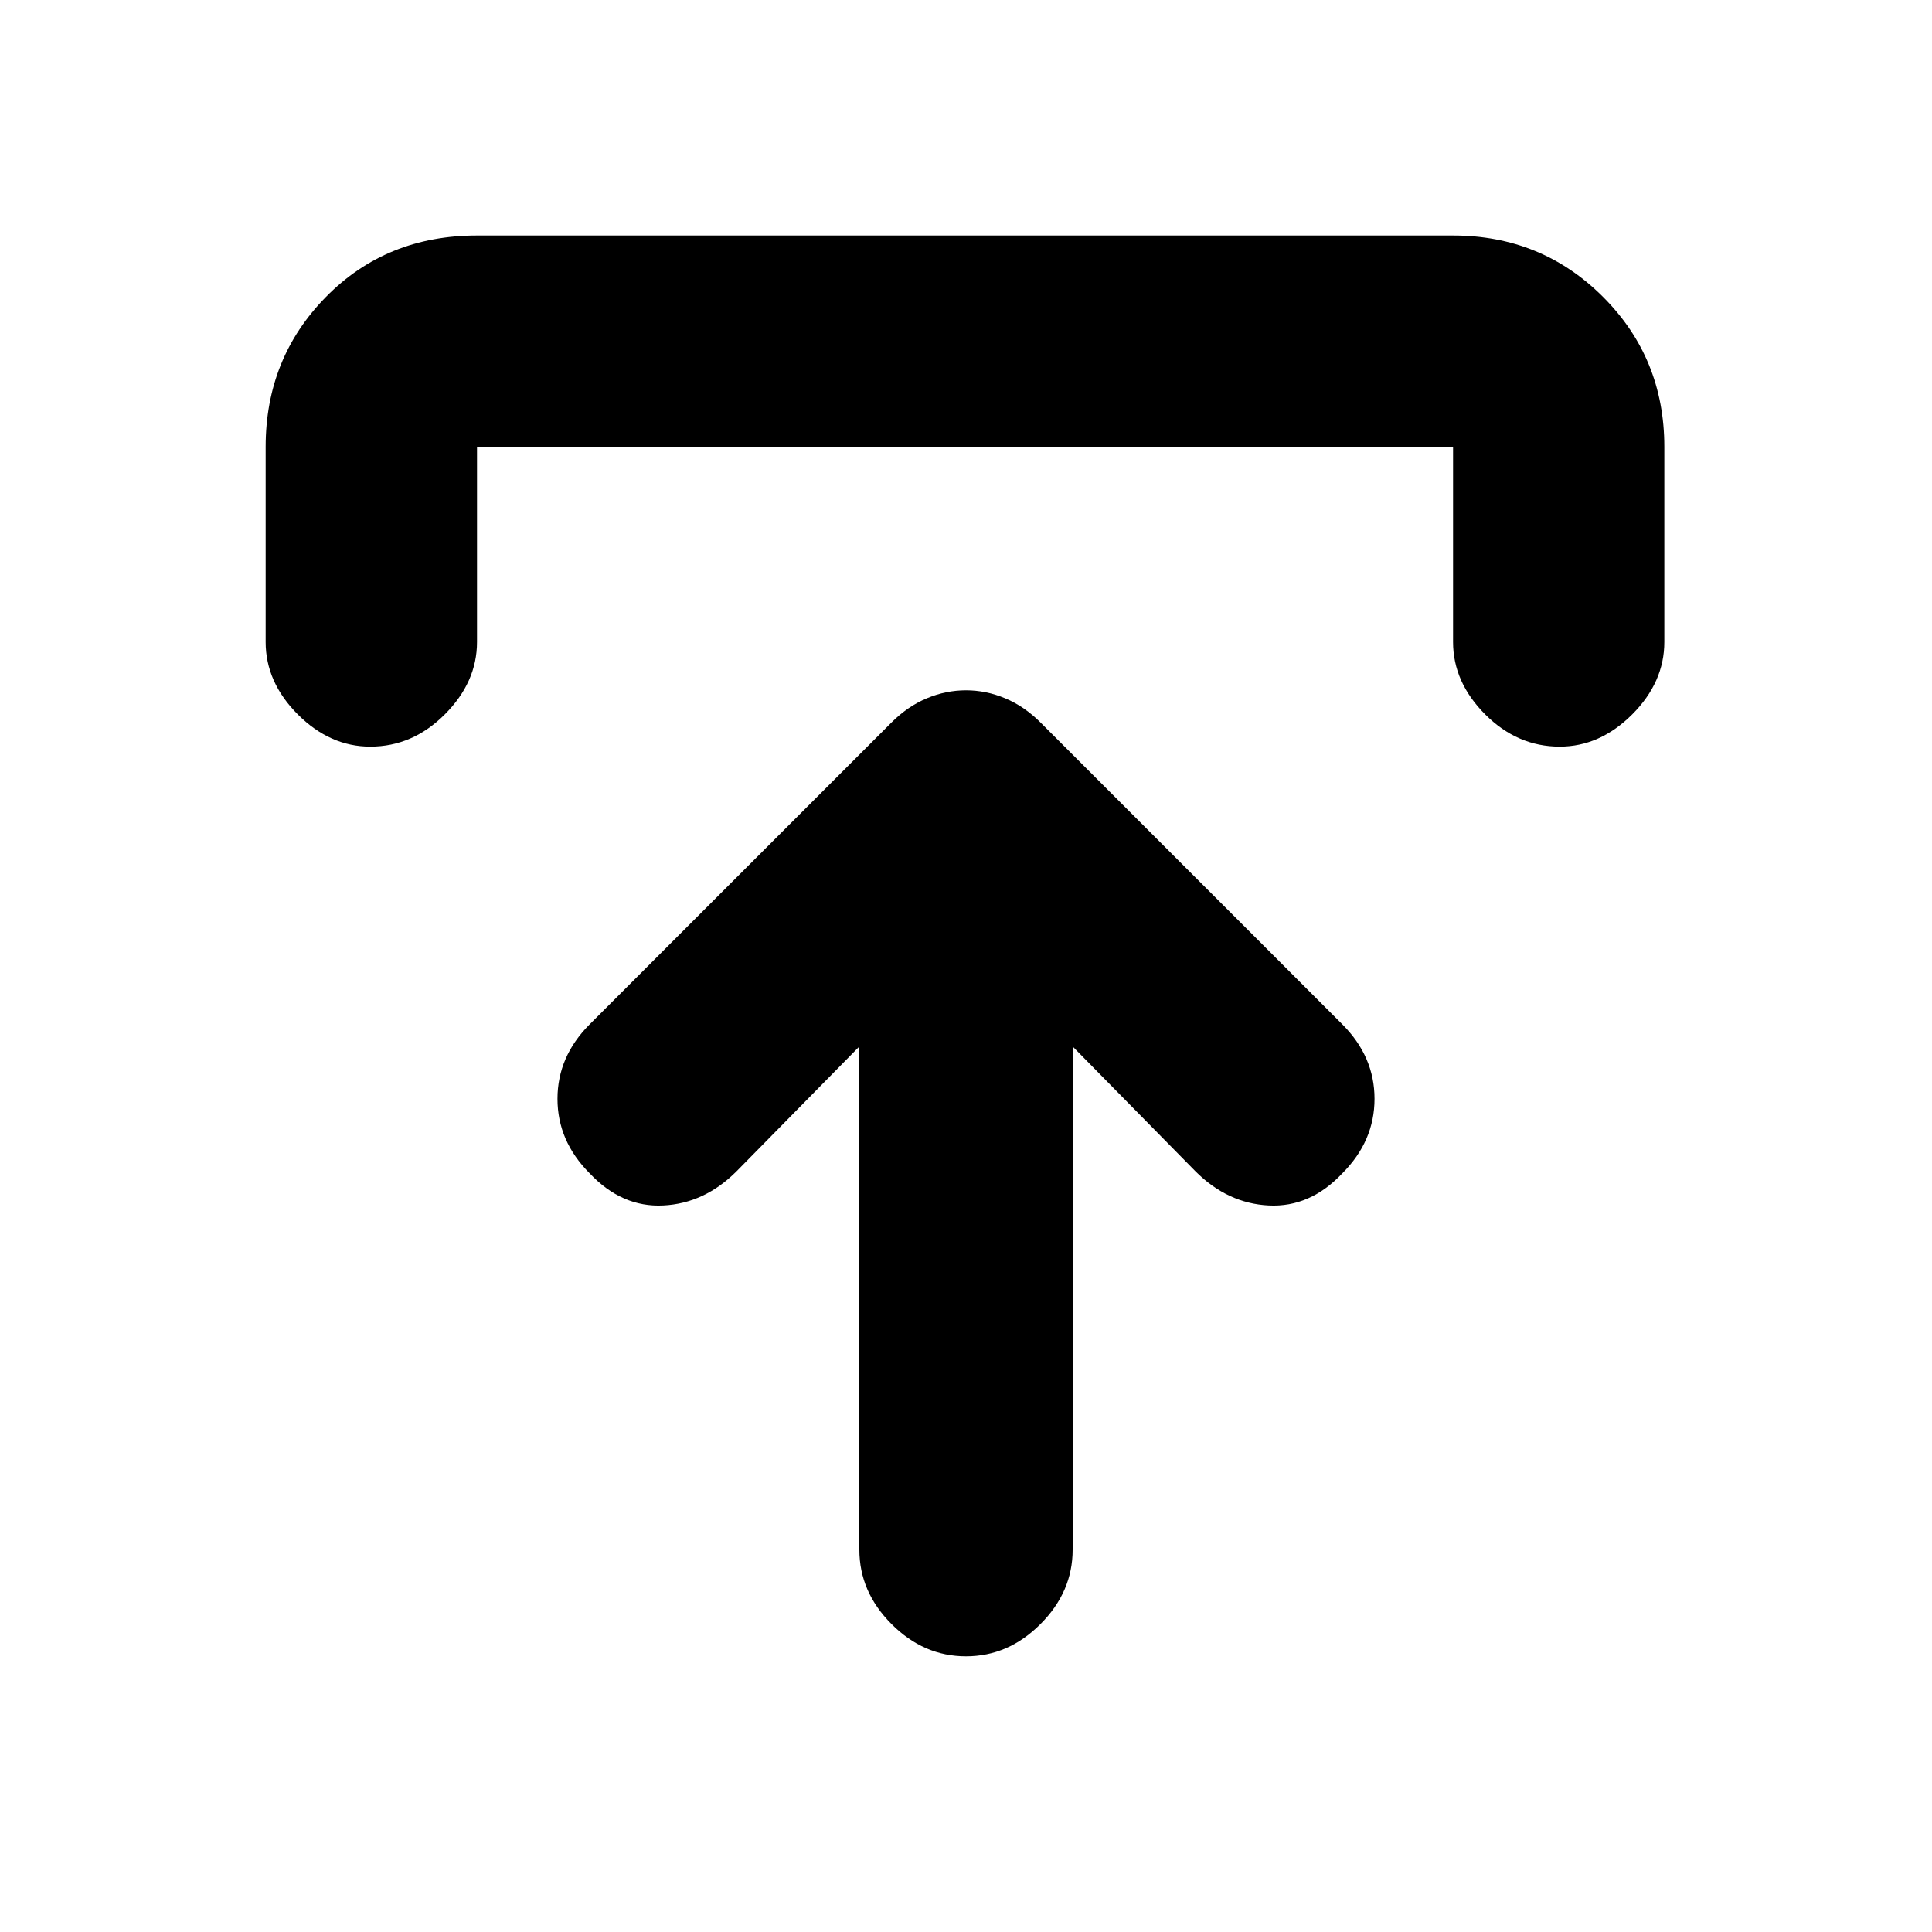 <svg xmlns="http://www.w3.org/2000/svg" height="20" width="20"><path d="M10 17.146q-.438 0-.771-.334-.333-.333-.333-.77v-5.209l-1.271 1.292q-.333.333-.76.354-.427.021-.761-.333-.333-.334-.333-.771t.333-.771l3.125-3.125q.167-.167.365-.25.198-.083.406-.083.208 0 .406.083.198.083.365.25l3.125 3.125q.333.334.333.771t-.333.771q-.334.354-.761.333-.427-.021-.76-.354l-1.271-1.292v5.209q0 .437-.333.77-.333.334-.771.334ZM3.833 7.729q-.416 0-.75-.333-.333-.334-.333-.75V4.625q0-.917.625-1.552t1.563-.635h10.104q.916 0 1.552.635.635.635.635 1.552v2.021q0 .416-.333.75-.334.333-.75.333-.438 0-.771-.333-.333-.334-.333-.75V4.625H4.938v2.021q0 .416-.334.75-.333.333-.771.333Z"/></svg>
